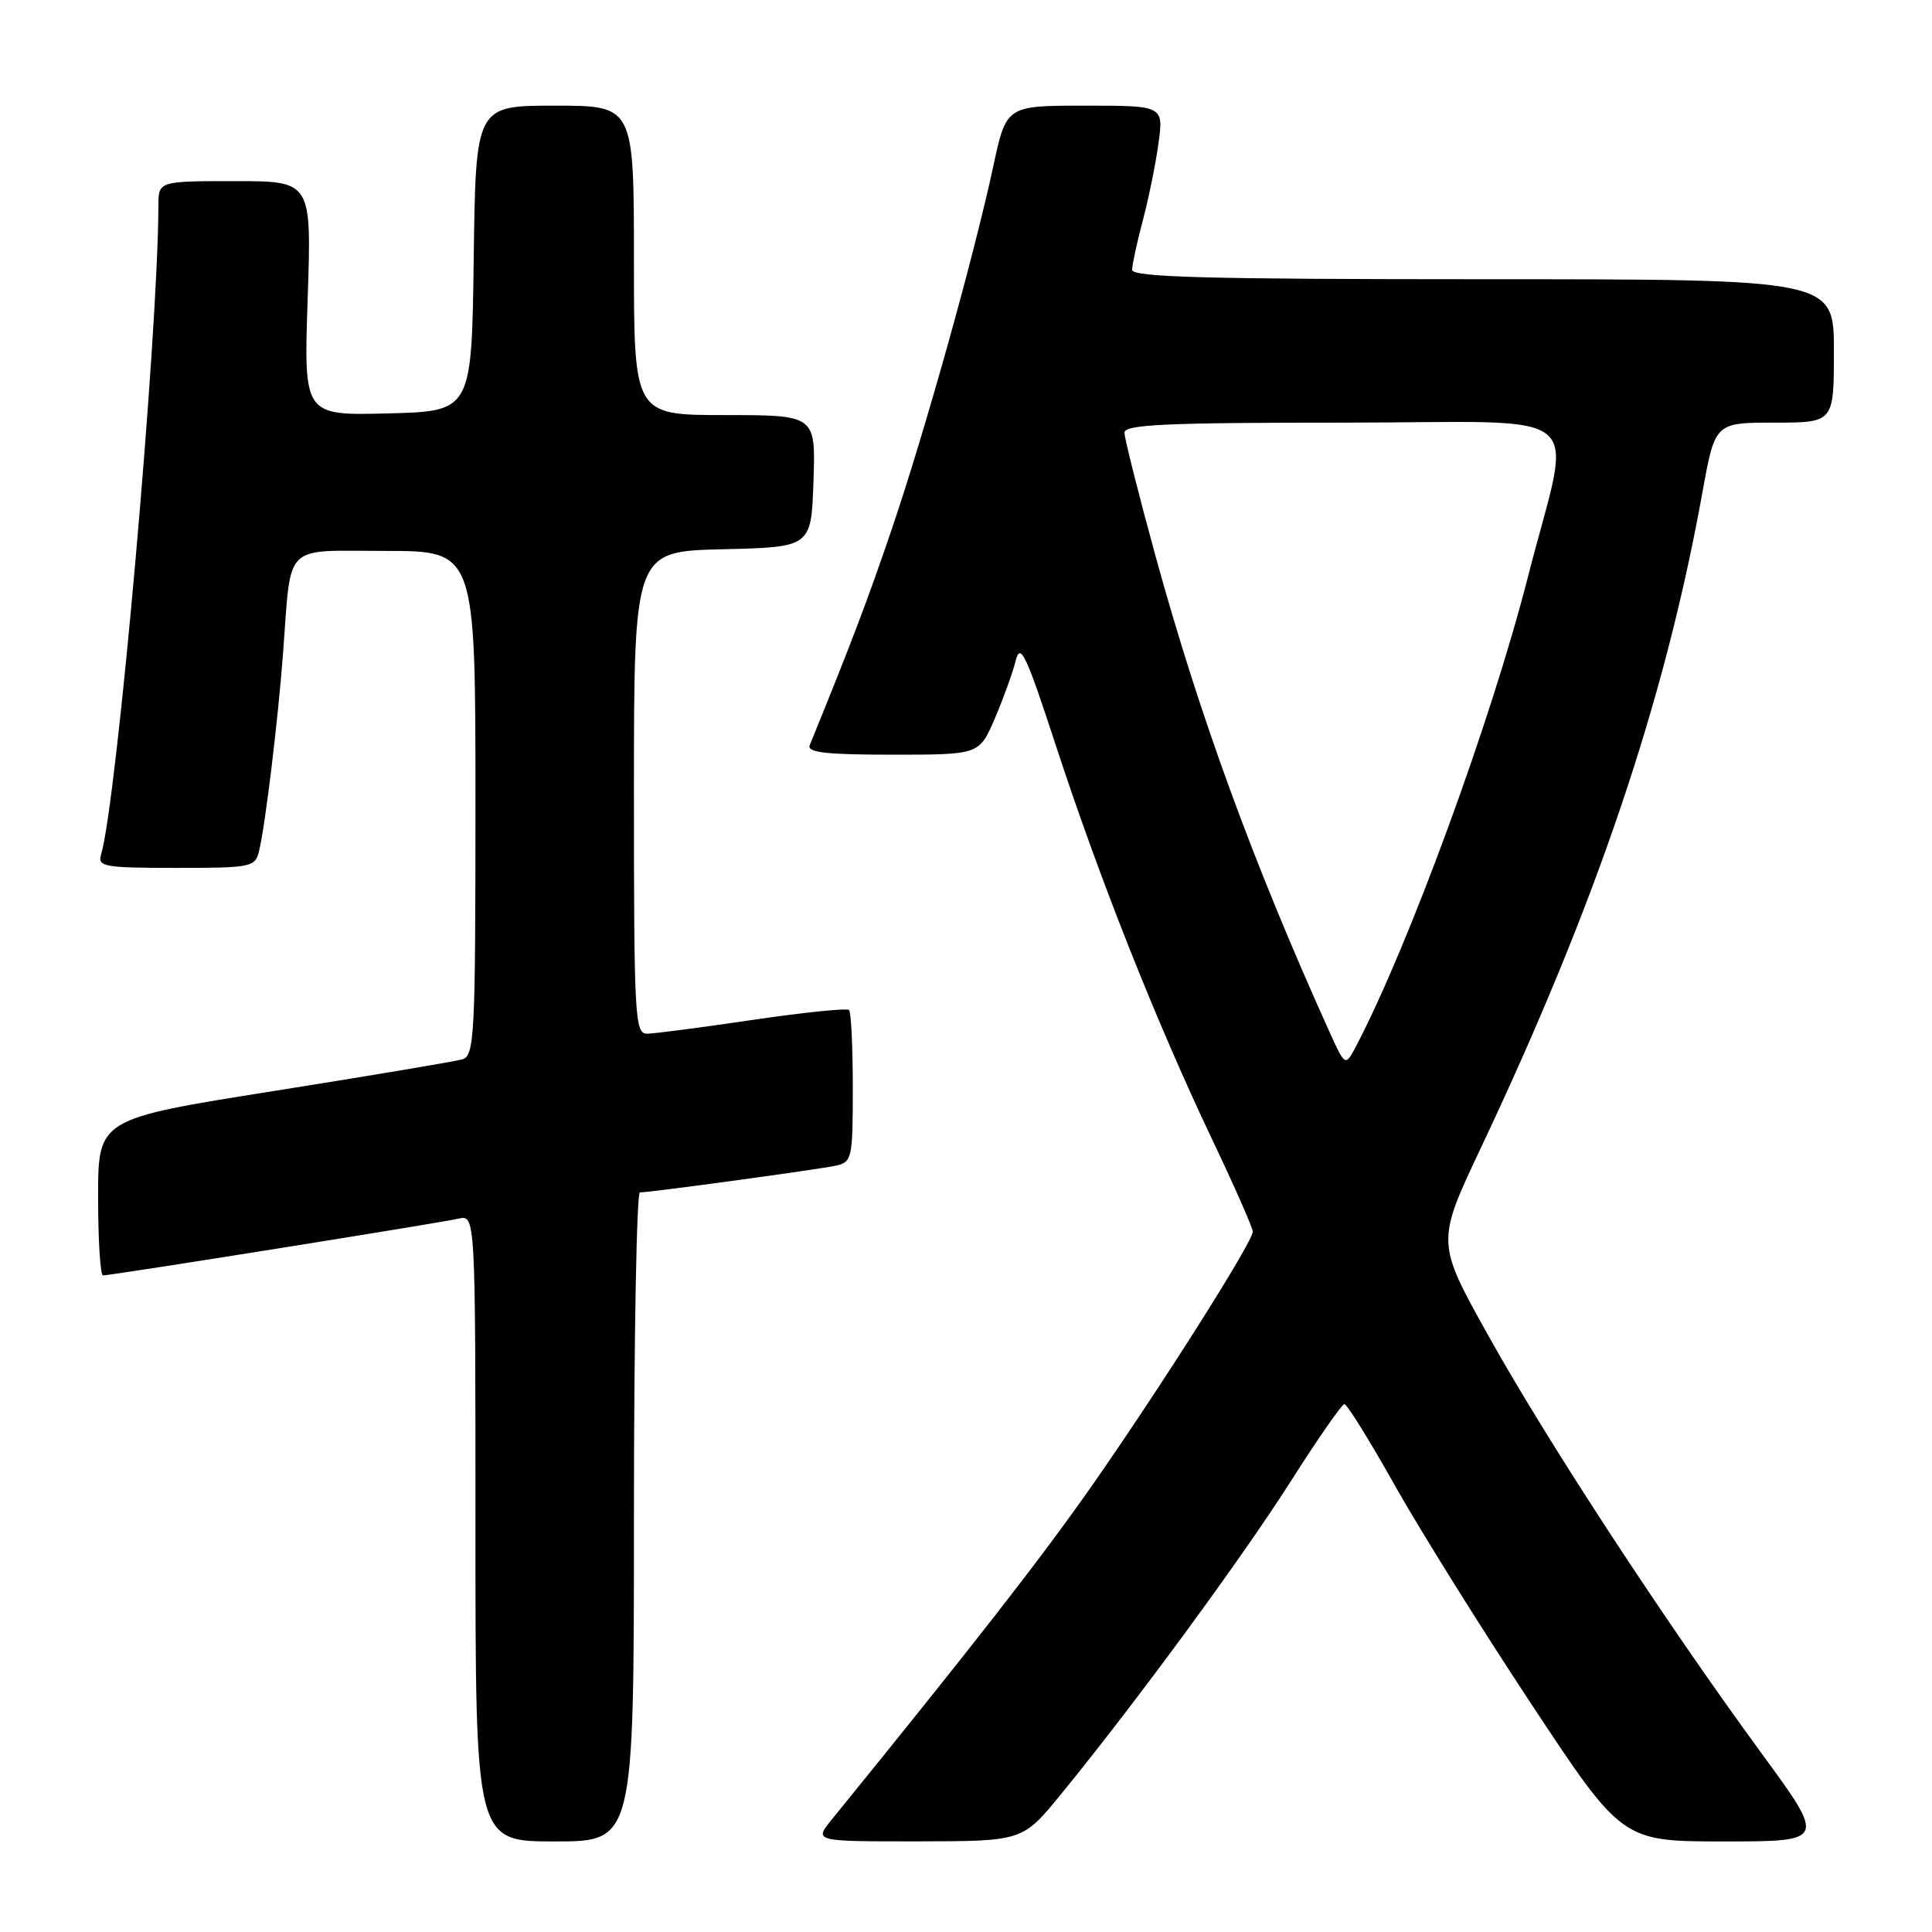 <?xml version="1.0" encoding="UTF-8" standalone="no"?>
<!DOCTYPE svg PUBLIC "-//W3C//DTD SVG 1.1//EN" "http://www.w3.org/Graphics/SVG/1.1/DTD/svg11.dtd" >
<svg xmlns="http://www.w3.org/2000/svg" xmlns:xlink="http://www.w3.org/1999/xlink" version="1.1" viewBox="0 0 256 256">
 <g >
 <path fill="currentColor"
d=" M 84.00 201.00 C 84.00 177.35 84.36 158.00 84.79 158.00 C 86.20 158.00 108.43 154.96 110.75 154.46 C 112.90 153.98 113.00 153.51 113.00 144.15 C 113.00 138.75 112.78 134.11 112.50 133.83 C 112.23 133.56 106.49 134.15 99.75 135.14 C 93.01 136.14 86.71 136.96 85.75 136.97 C 84.12 137.00 84.00 134.82 84.00 105.03 C 84.00 73.06 84.00 73.06 95.75 72.78 C 107.50 72.50 107.50 72.50 107.79 63.75 C 108.08 55.00 108.08 55.00 96.04 55.00 C 84.00 55.00 84.00 55.00 84.00 34.50 C 84.00 14.00 84.00 14.00 73.52 14.00 C 63.04 14.00 63.04 14.00 62.77 34.25 C 62.50 54.50 62.50 54.50 51.37 54.78 C 40.24 55.06 40.24 55.06 40.77 39.53 C 41.29 24.00 41.29 24.00 31.14 24.00 C 21.00 24.00 21.00 24.00 20.99 27.25 C 20.93 44.74 15.50 106.15 13.39 113.25 C 12.91 114.84 13.83 115.00 23.32 115.00 C 33.34 115.00 33.81 114.91 34.33 112.75 C 35.15 109.37 36.83 95.54 37.51 86.50 C 38.63 71.72 37.35 73.00 51.08 73.00 C 63.00 73.00 63.00 73.00 63.00 106.43 C 63.00 137.41 62.87 139.90 61.25 140.37 C 60.29 140.65 49.04 142.54 36.25 144.57 C 13.00 148.26 13.00 148.26 13.00 158.63 C 13.00 164.33 13.29 169.00 13.65 169.00 C 14.74 169.00 58.32 162.04 60.75 161.48 C 63.00 160.96 63.00 160.96 63.00 202.48 C 63.00 244.00 63.00 244.00 73.50 244.00 C 84.00 244.00 84.00 244.00 84.00 201.00 Z  M 140.59 237.74 C 150.43 225.70 164.60 206.40 171.02 196.30 C 174.58 190.70 177.78 186.09 178.13 186.05 C 178.47 186.02 181.46 190.84 184.78 196.75 C 188.10 202.66 196.24 215.71 202.88 225.75 C 214.94 244.00 214.94 244.00 228.45 244.00 C 241.96 244.00 241.96 244.00 233.36 232.25 C 220.68 214.93 205.15 191.20 197.26 177.06 C 190.31 164.62 190.31 164.62 196.20 152.15 C 211.52 119.74 220.58 92.94 225.58 65.25 C 227.25 56.00 227.25 56.00 235.13 56.00 C 243.00 56.00 243.00 56.00 243.00 46.50 C 243.00 37.00 243.00 37.00 196.50 37.00 C 159.96 37.00 150.00 36.73 150.01 35.75 C 150.02 35.06 150.65 32.15 151.41 29.28 C 152.18 26.40 153.12 21.79 153.50 19.03 C 154.19 14.00 154.19 14.00 143.76 14.00 C 133.34 14.00 133.34 14.00 131.61 22.05 C 129.04 34.03 122.52 57.30 118.15 70.16 C 114.90 79.69 112.93 84.89 107.29 98.75 C 106.91 99.71 109.48 100.00 118.27 100.00 C 129.75 100.00 129.75 100.00 131.80 95.25 C 132.92 92.64 134.17 89.19 134.57 87.59 C 135.20 85.06 135.92 86.59 140.01 99.09 C 145.71 116.50 153.21 135.39 160.55 150.84 C 163.55 157.14 166.00 162.70 166.00 163.20 C 166.00 164.57 153.70 183.99 144.59 197.00 C 137.88 206.57 129.19 217.73 110.18 241.14 C 107.86 244.00 107.86 244.00 121.68 243.99 C 135.50 243.97 135.50 243.97 140.59 237.74 Z  M 176.03 136.43 C 166.05 114.34 158.86 94.64 153.07 73.52 C 150.83 65.35 149.00 58.07 149.00 57.33 C 149.00 56.25 154.51 56.00 178.05 56.00 C 211.49 56.00 208.35 53.36 202.43 76.55 C 197.59 95.48 186.67 125.30 179.69 138.62 C 178.25 141.36 178.25 141.36 176.03 136.43 Z "/>
</g>
</svg>